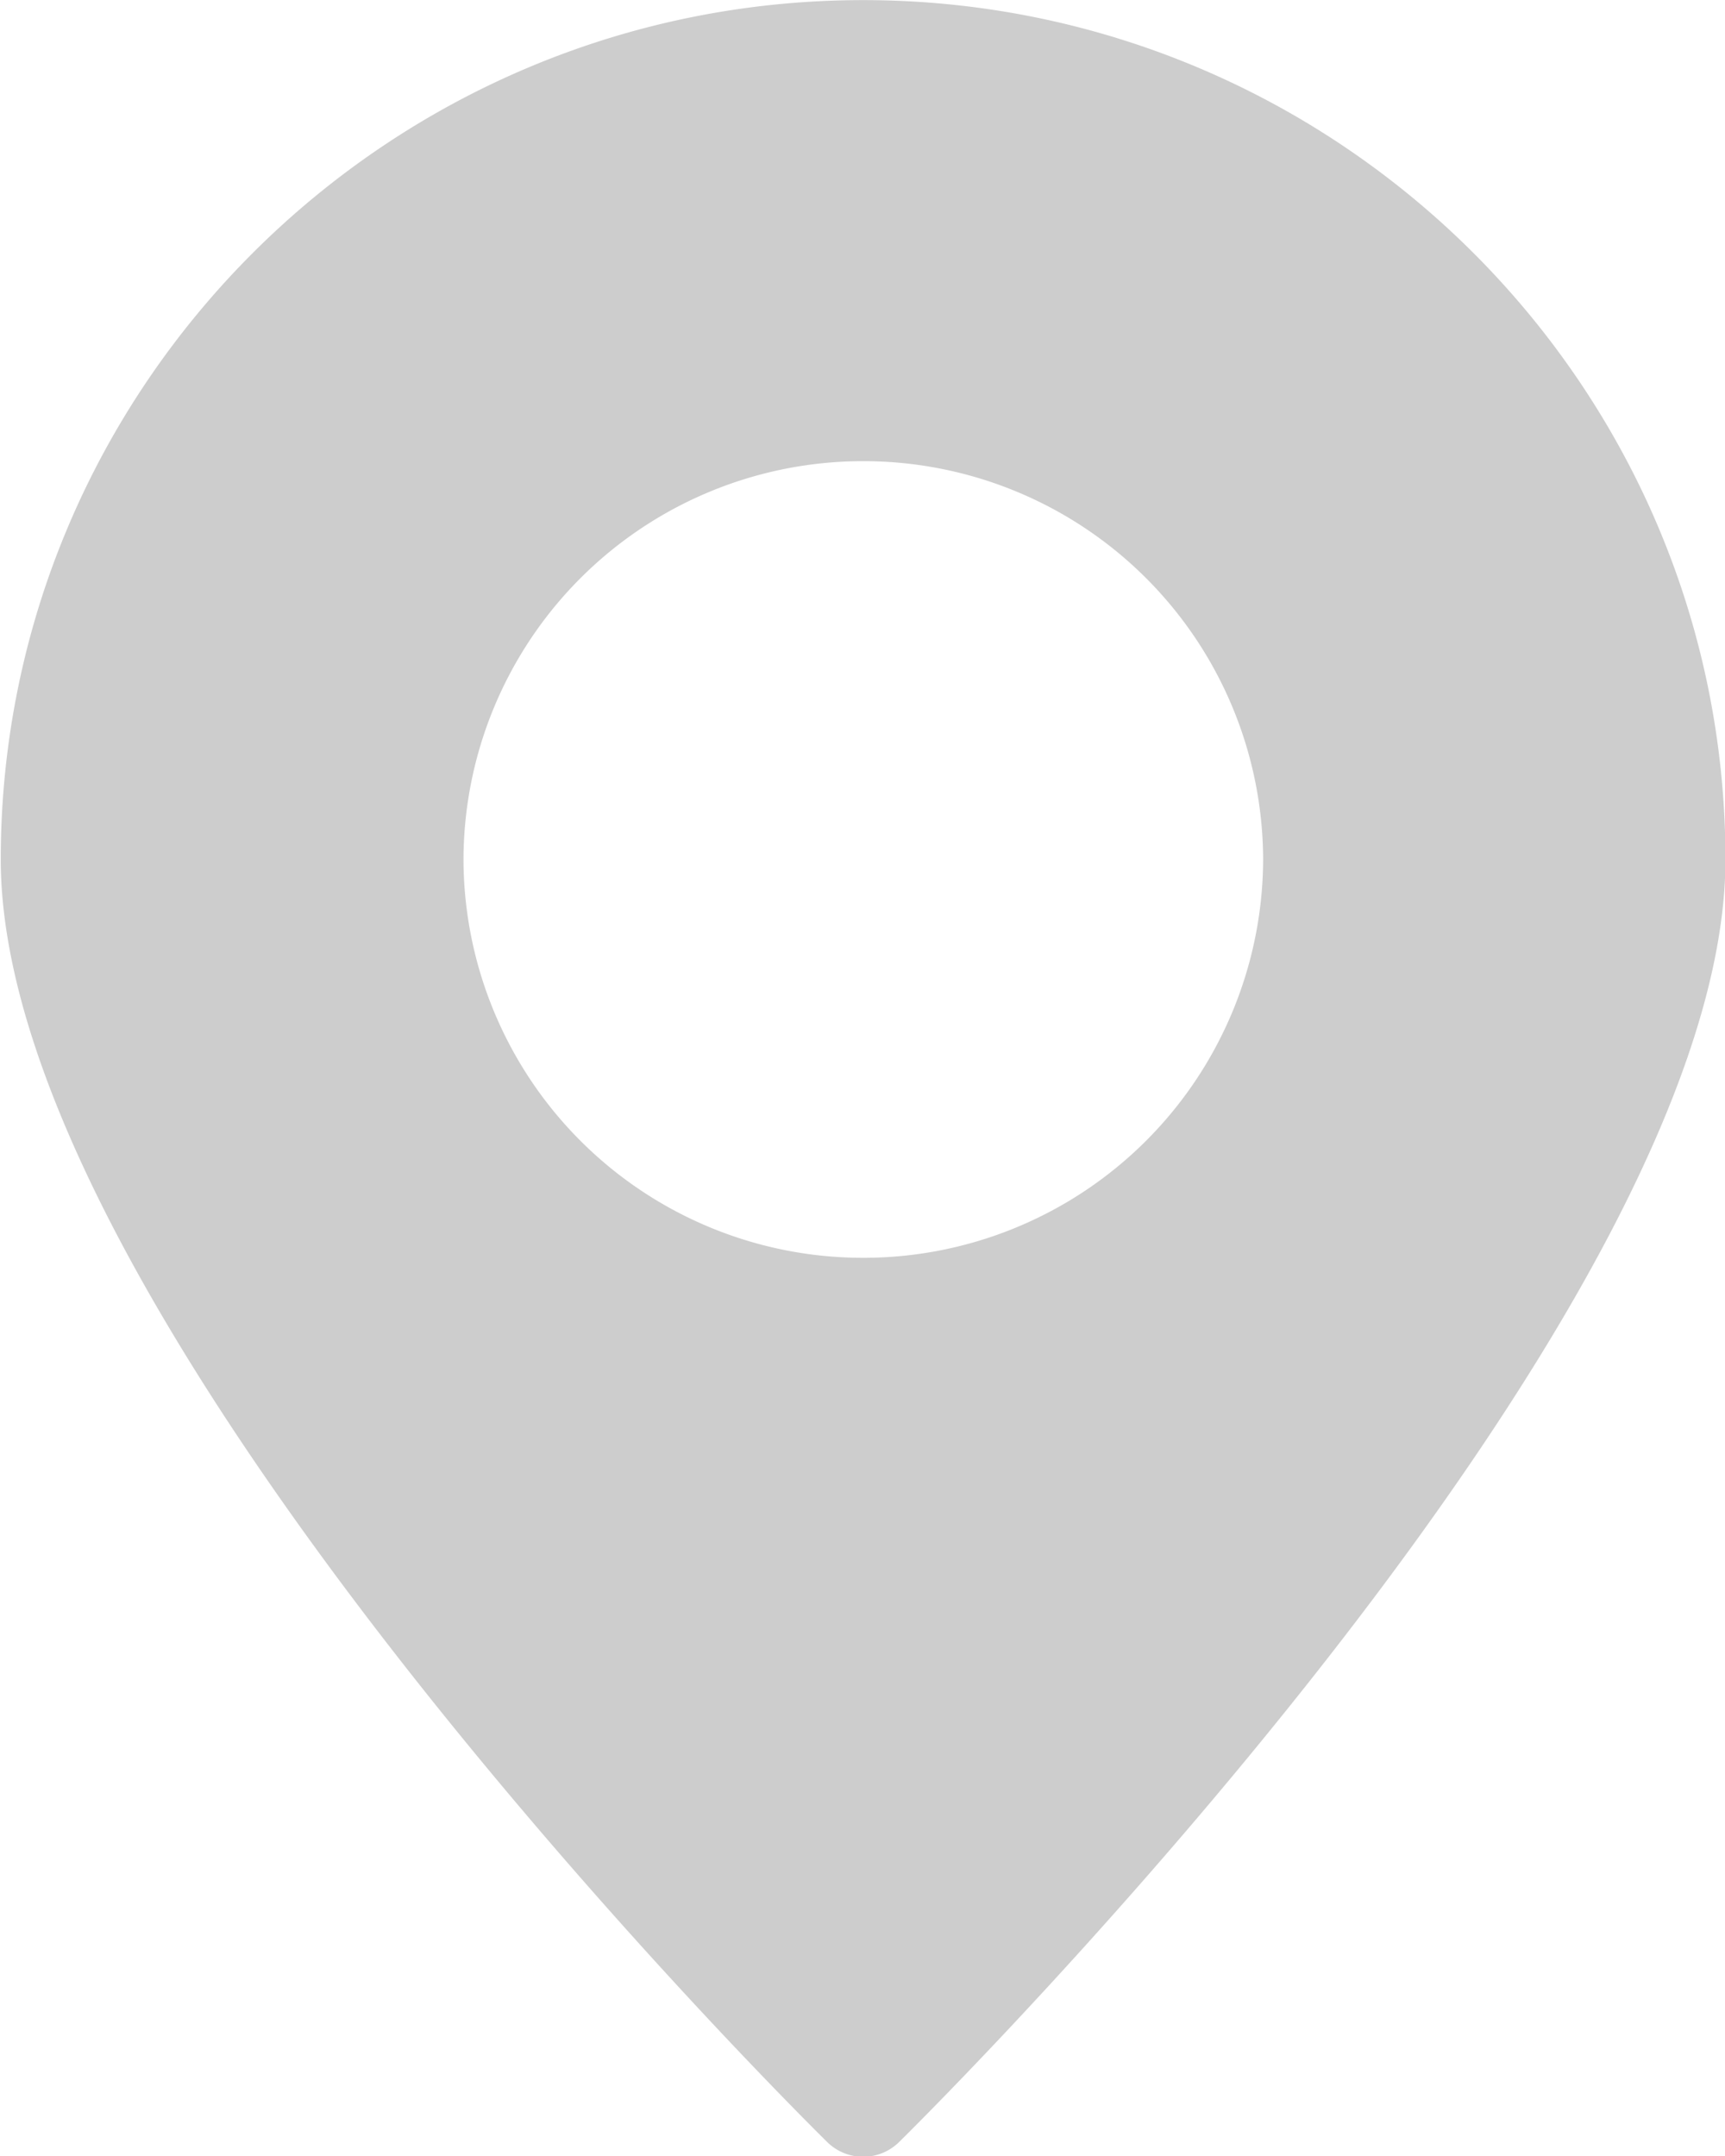 <svg xmlns="http://www.w3.org/2000/svg" width="16" height="20" viewBox="0 0 16 20"><g><g><path fill="#cdcdcd" d="M7.669 19.867C7.356 19.559.007 12.26.007 7.973.007 3.578 3.595.001 8.006.001c4.41 0 7.998 3.577 7.998 7.972 0 4.288-7.349 11.586-7.661 11.894a.475.475 0 0 1-.674 0zM4.299 7.973a3.705 3.705 0 0 0 3.707 3.695 3.707 3.707 0 0 0 3.71-3.695 3.706 3.706 0 0 0-3.71-3.695 3.705 3.705 0 0 0-3.707 3.695z"/></g></g></svg>